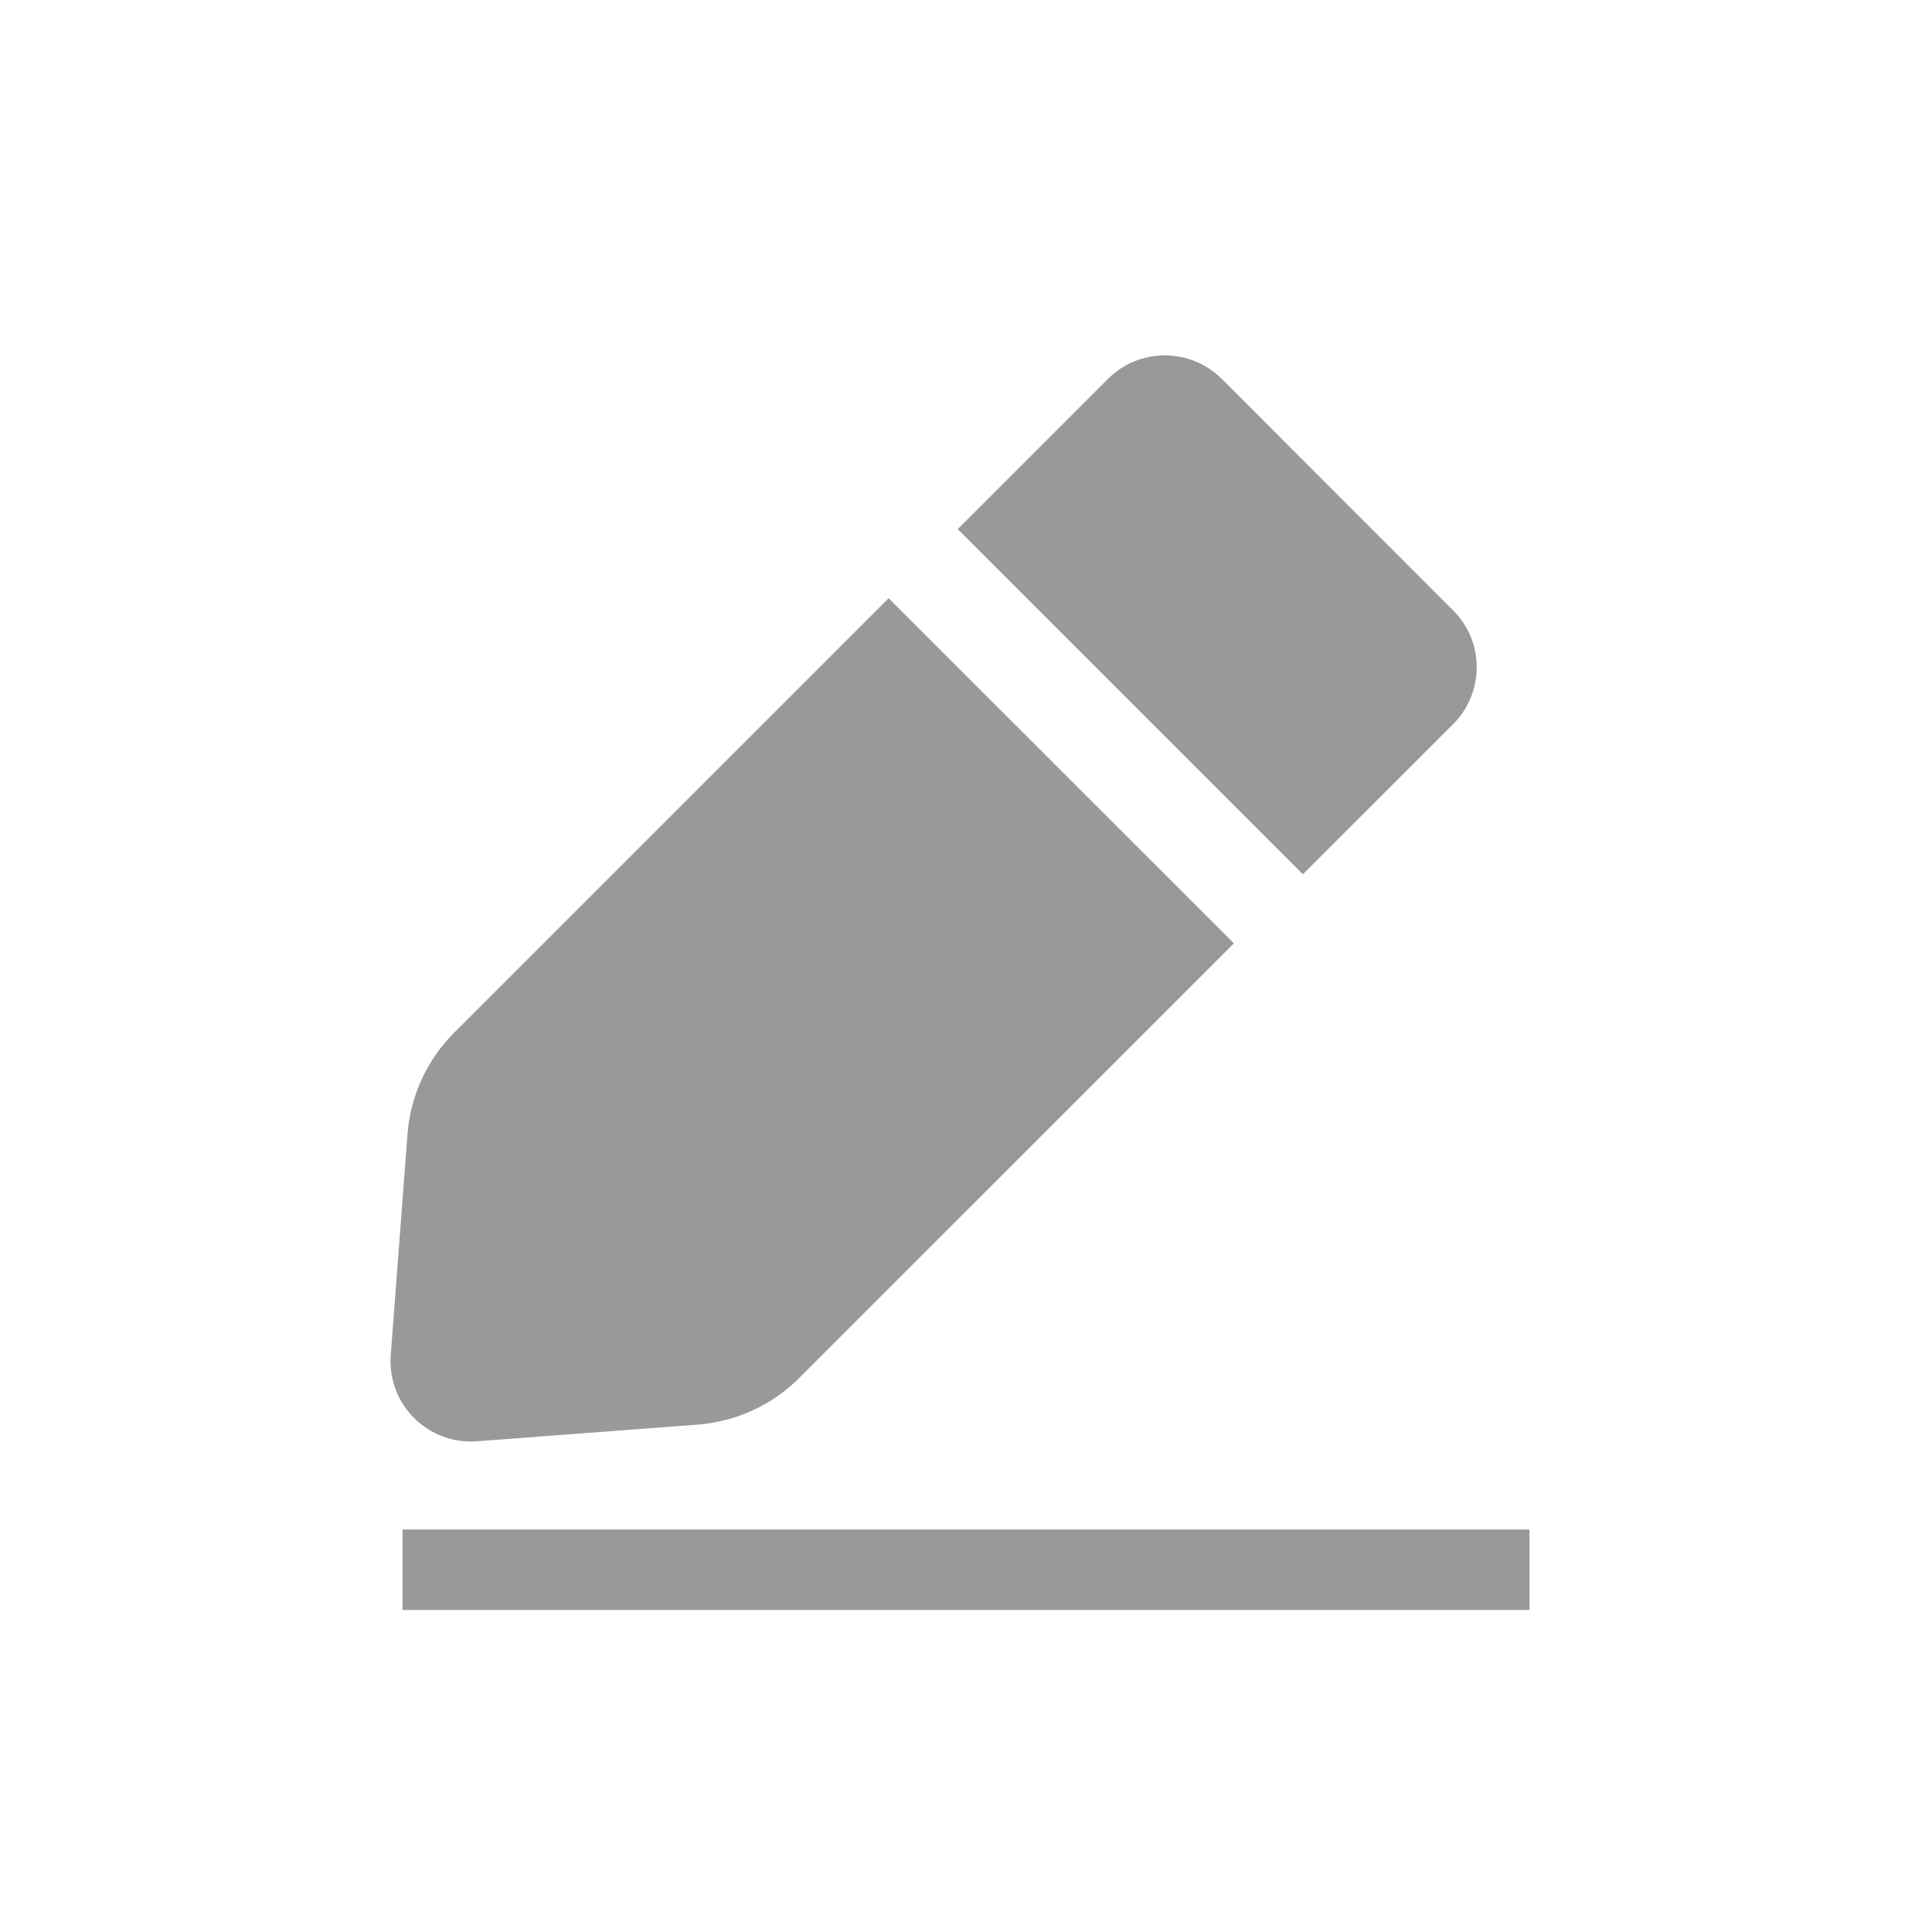 <svg width="24" height="24" viewBox="0 0 24 24" fill="none" xmlns="http://www.w3.org/2000/svg">
<path fill-rule="evenodd" clip-rule="evenodd" d="M15.177 4.707C14.786 4.317 14.153 4.317 13.763 4.707L11.897 6.573L16.185 10.861L18.051 8.996C18.442 8.605 18.442 7.972 18.051 7.582L15.177 4.707ZM15.328 11.719L11.039 7.431L5.642 12.828C5.304 13.166 5.098 13.614 5.062 14.091L4.854 16.832C4.807 17.442 5.316 17.951 5.927 17.904L8.667 17.697C9.144 17.66 9.592 17.455 9.93 17.116L15.328 11.719Z" fill="#999999"/>
<rect x="5" y="19" width="14" height="1" fill="#999999"/>
</svg>
